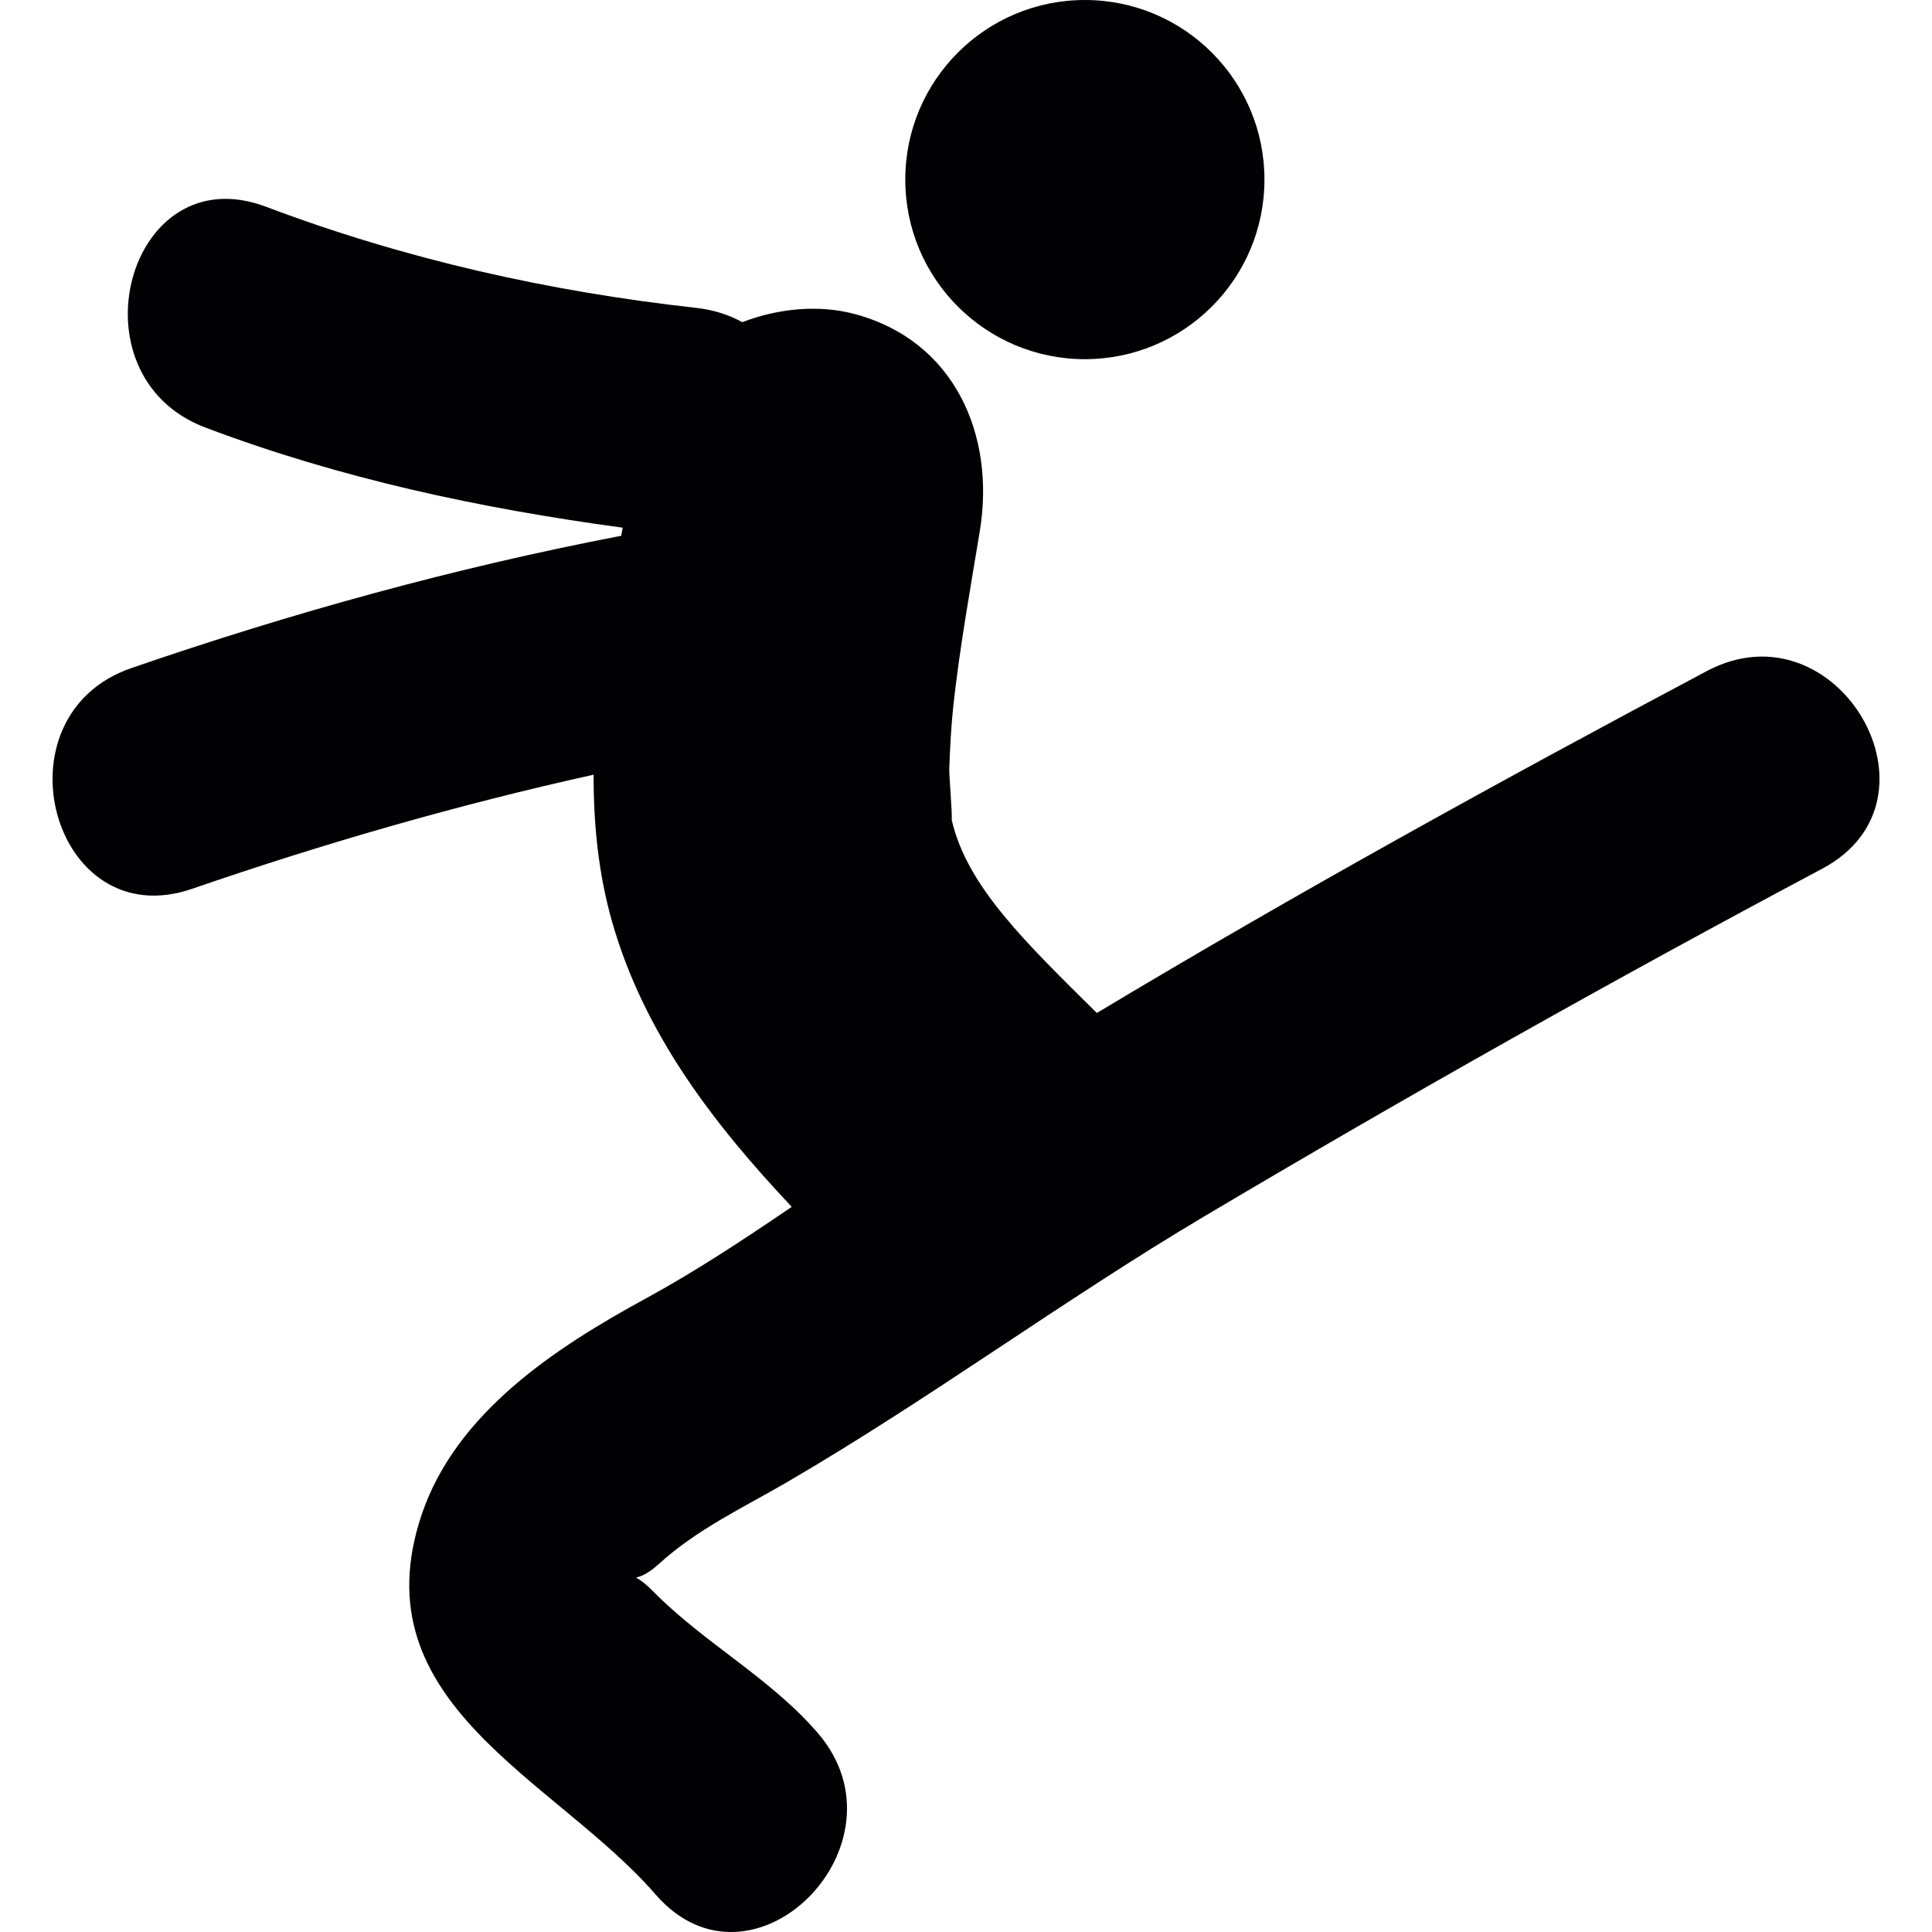<?xml version="1.0" encoding="iso-8859-1"?>
<!-- Uploaded to: SVG Repo, www.svgrepo.com, Generator: SVG Repo Mixer Tools -->
<svg height="800px" width="800px" version="1.1" id="Capa_1" xmlns="http://www.w3.org/2000/svg" xmlns:xlink="http://www.w3.org/1999/xlink" 
	 viewBox="0 0 55.759 55.759" xml:space="preserve">
<g>
	<g>
		<path style="fill:#010002;" d="M49.259,19.368c-5.932,3.152-11.836,6.407-17.604,9.868c-2.051-2.034-3.751-3.653-4.189-5.578
			c0.024-0.115-0.076-1.303-0.07-1.471c0.023-0.604,0.053-1.208,0.117-1.81c0.185-1.695,0.491-3.379,0.767-5.063
			c0.448-2.745-0.72-5.476-3.609-6.25c-1.027-0.275-2.196-0.171-3.247,0.234c-0.384-0.21-0.825-0.356-1.328-0.412
			C15.849,8.415,11.68,7.48,7.681,5.968c-3.993-1.509-5.701,4.878-1.756,6.37c3.9,1.475,7.937,2.335,12.046,2.891
			c-0.014,0.078-0.027,0.156-0.042,0.234c-4.799,0.921-9.505,2.222-14.138,3.818c-4.003,1.378-2.283,7.762,1.756,6.37
			c3.81-1.313,7.667-2.426,11.585-3.293c-0.004,1.442,0.142,2.863,0.529,4.229c0.92,3.238,2.931,5.846,5.19,8.244
			c-1.378,0.936-2.764,1.855-4.22,2.648c-2.586,1.409-5.464,3.284-6.459,6.228c-1.847,5.466,3.854,7.632,6.749,10.969
			c2.795,3.224,7.448-1.469,4.671-4.672c-1.389-1.601-3.277-2.586-4.749-4.083c-0.708-0.723-0.615-0.07,0.159-0.773
			c1.124-1.023,2.428-1.623,3.731-2.383c4.091-2.384,7.93-5.227,12.01-7.652c5.869-3.484,11.82-6.836,17.848-10.042
			C56.355,23.071,53.019,17.369,49.259,19.368z"/>
		<circle style="fill:#010002;" cx="31.31" cy="5.183" r="5.183"/>
	</g>
</g>
</svg>